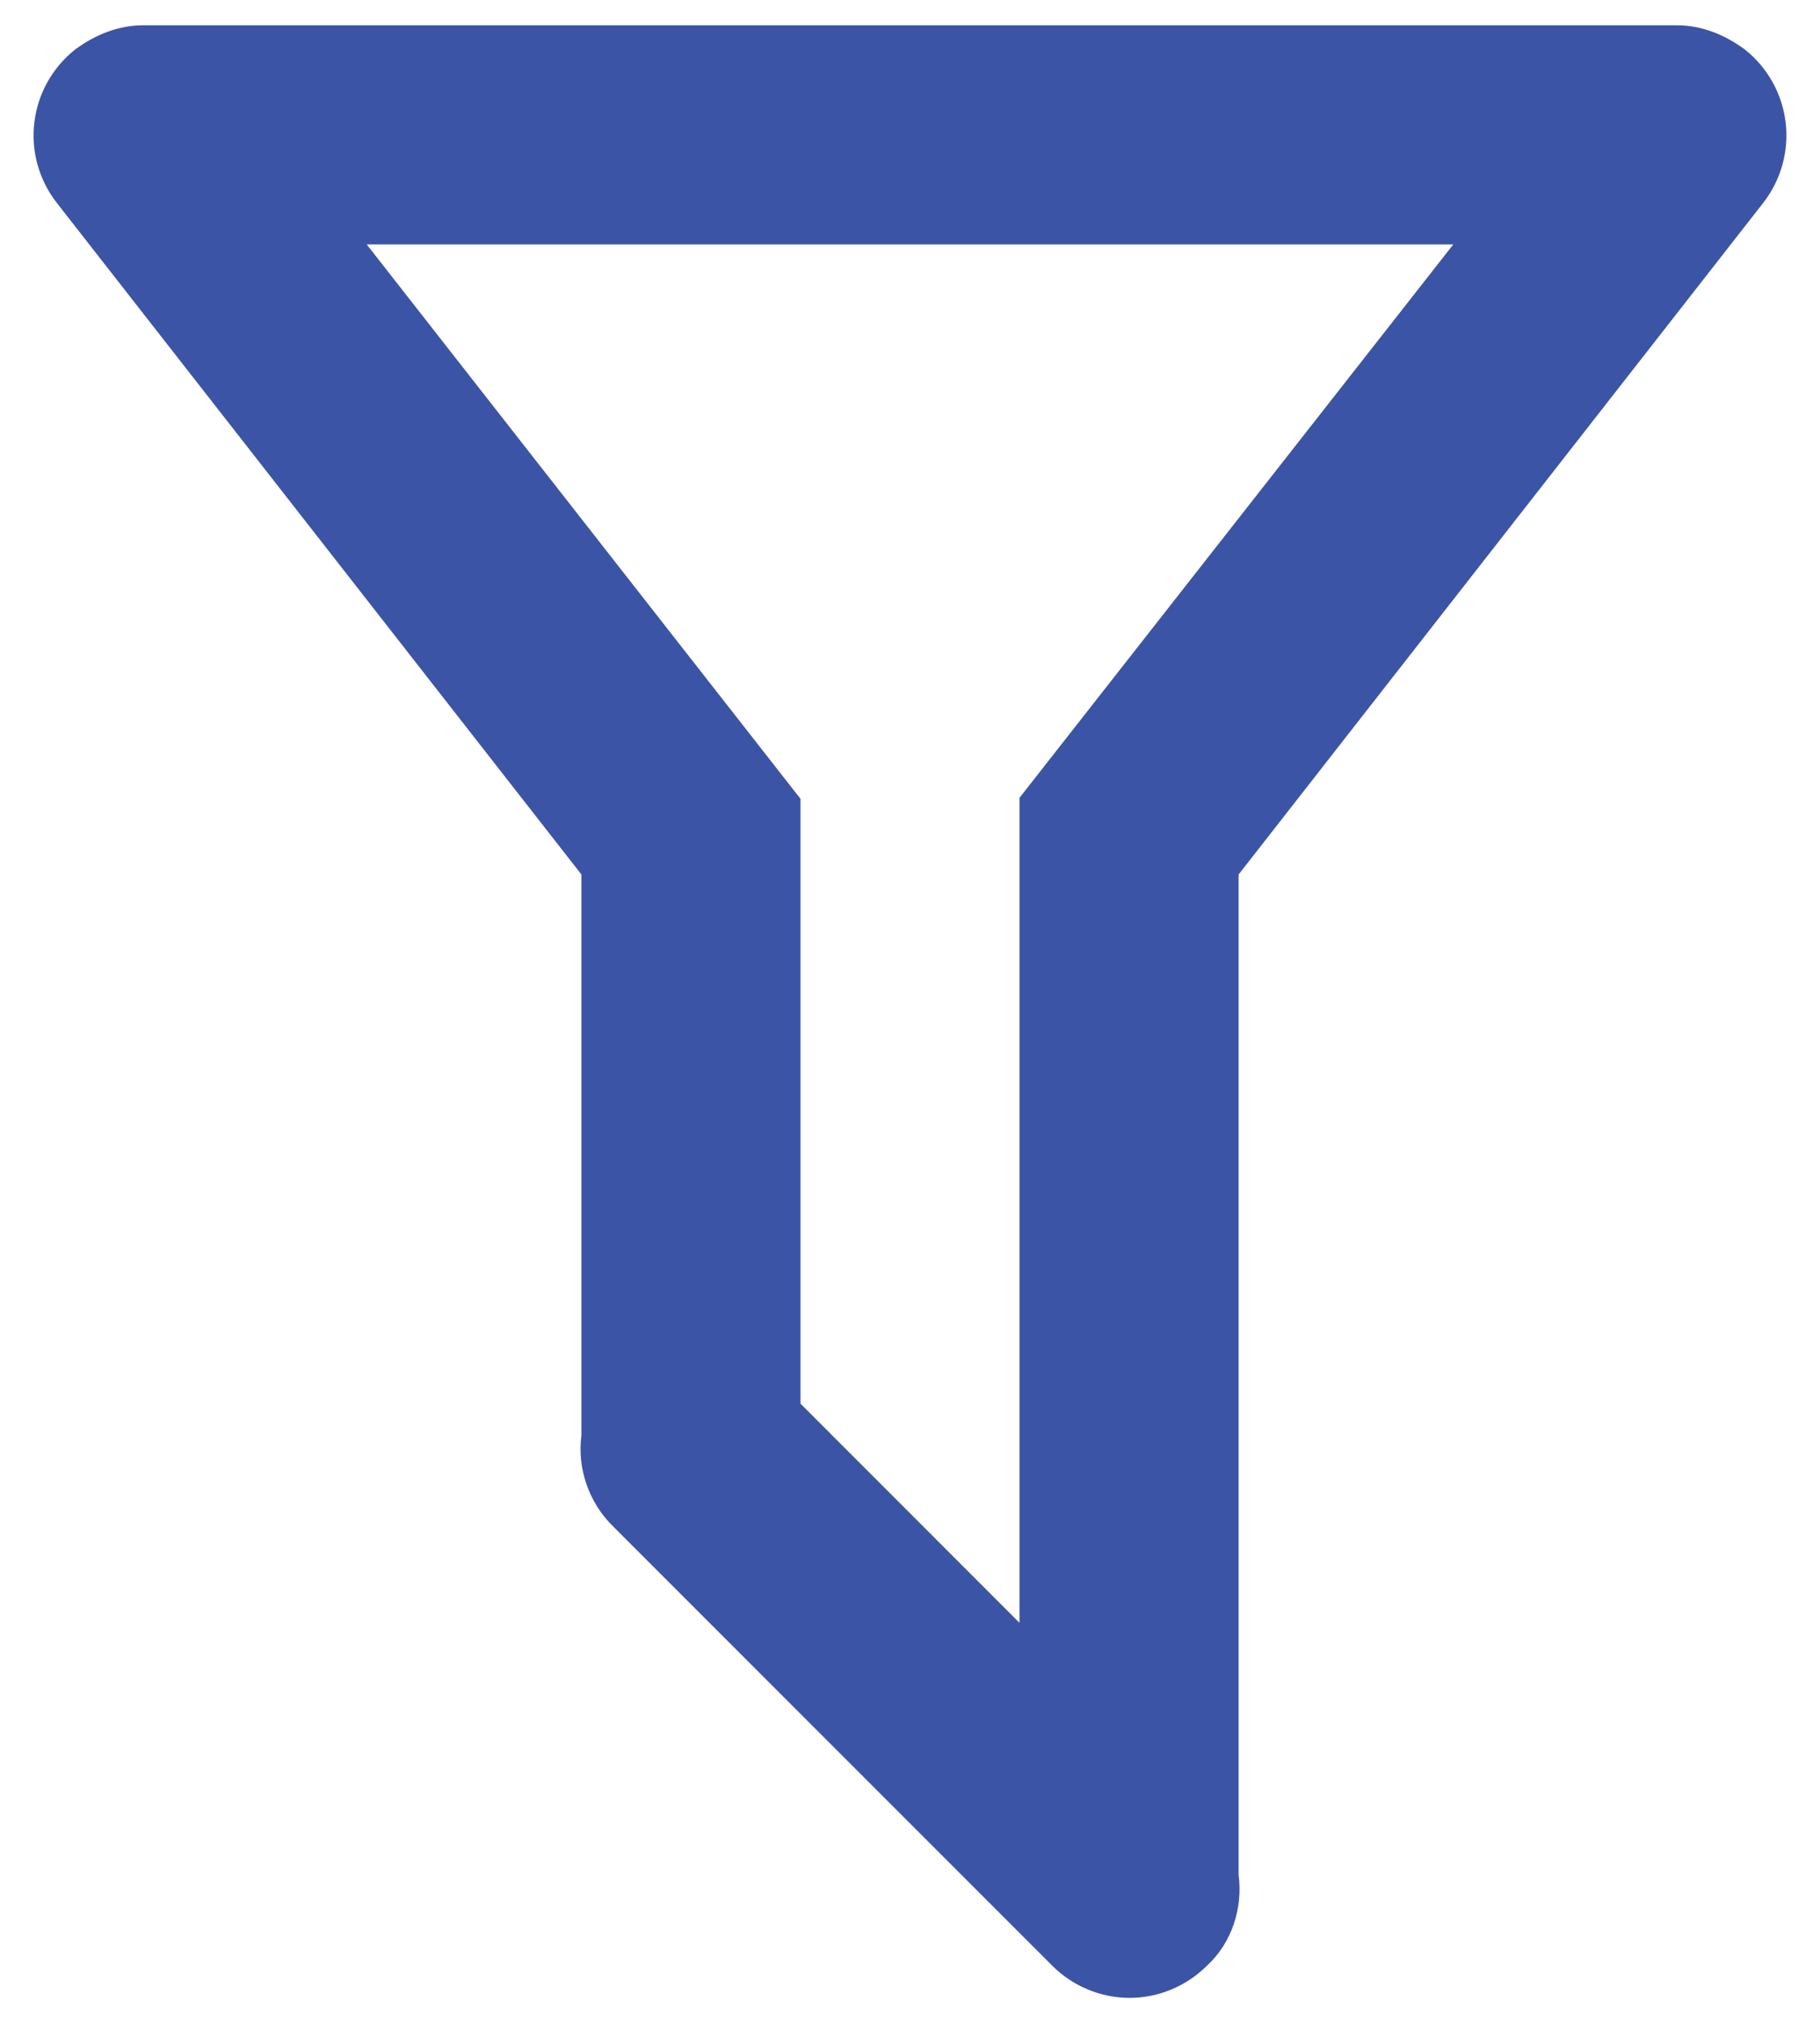 <svg width="18" height="20" viewBox="0 0 18 20" fill="none" xmlns="http://www.w3.org/2000/svg">
<path d="M12.25 18.537C12.293 18.862 12.185 19.208 11.936 19.436C11.835 19.536 11.716 19.616 11.585 19.67C11.454 19.725 11.314 19.753 11.172 19.753C11.03 19.753 10.89 19.725 10.759 19.67C10.627 19.616 10.508 19.536 10.408 19.436L6.064 15.092C5.946 14.976 5.856 14.835 5.802 14.679C5.747 14.523 5.729 14.357 5.75 14.193V8.646L0.561 2.005C0.385 1.779 0.305 1.493 0.34 1.209C0.374 0.924 0.52 0.666 0.745 0.488C0.951 0.337 1.178 0.25 1.417 0.25H16.583C16.822 0.25 17.049 0.337 17.255 0.488C17.48 0.666 17.625 0.924 17.66 1.209C17.694 1.493 17.615 1.779 17.439 2.005L12.25 8.646V18.537ZM3.627 2.417L7.917 7.898V13.878L10.083 16.045V7.888L14.373 2.417H3.627Z" fill="#3c54a5"/>
</svg>
